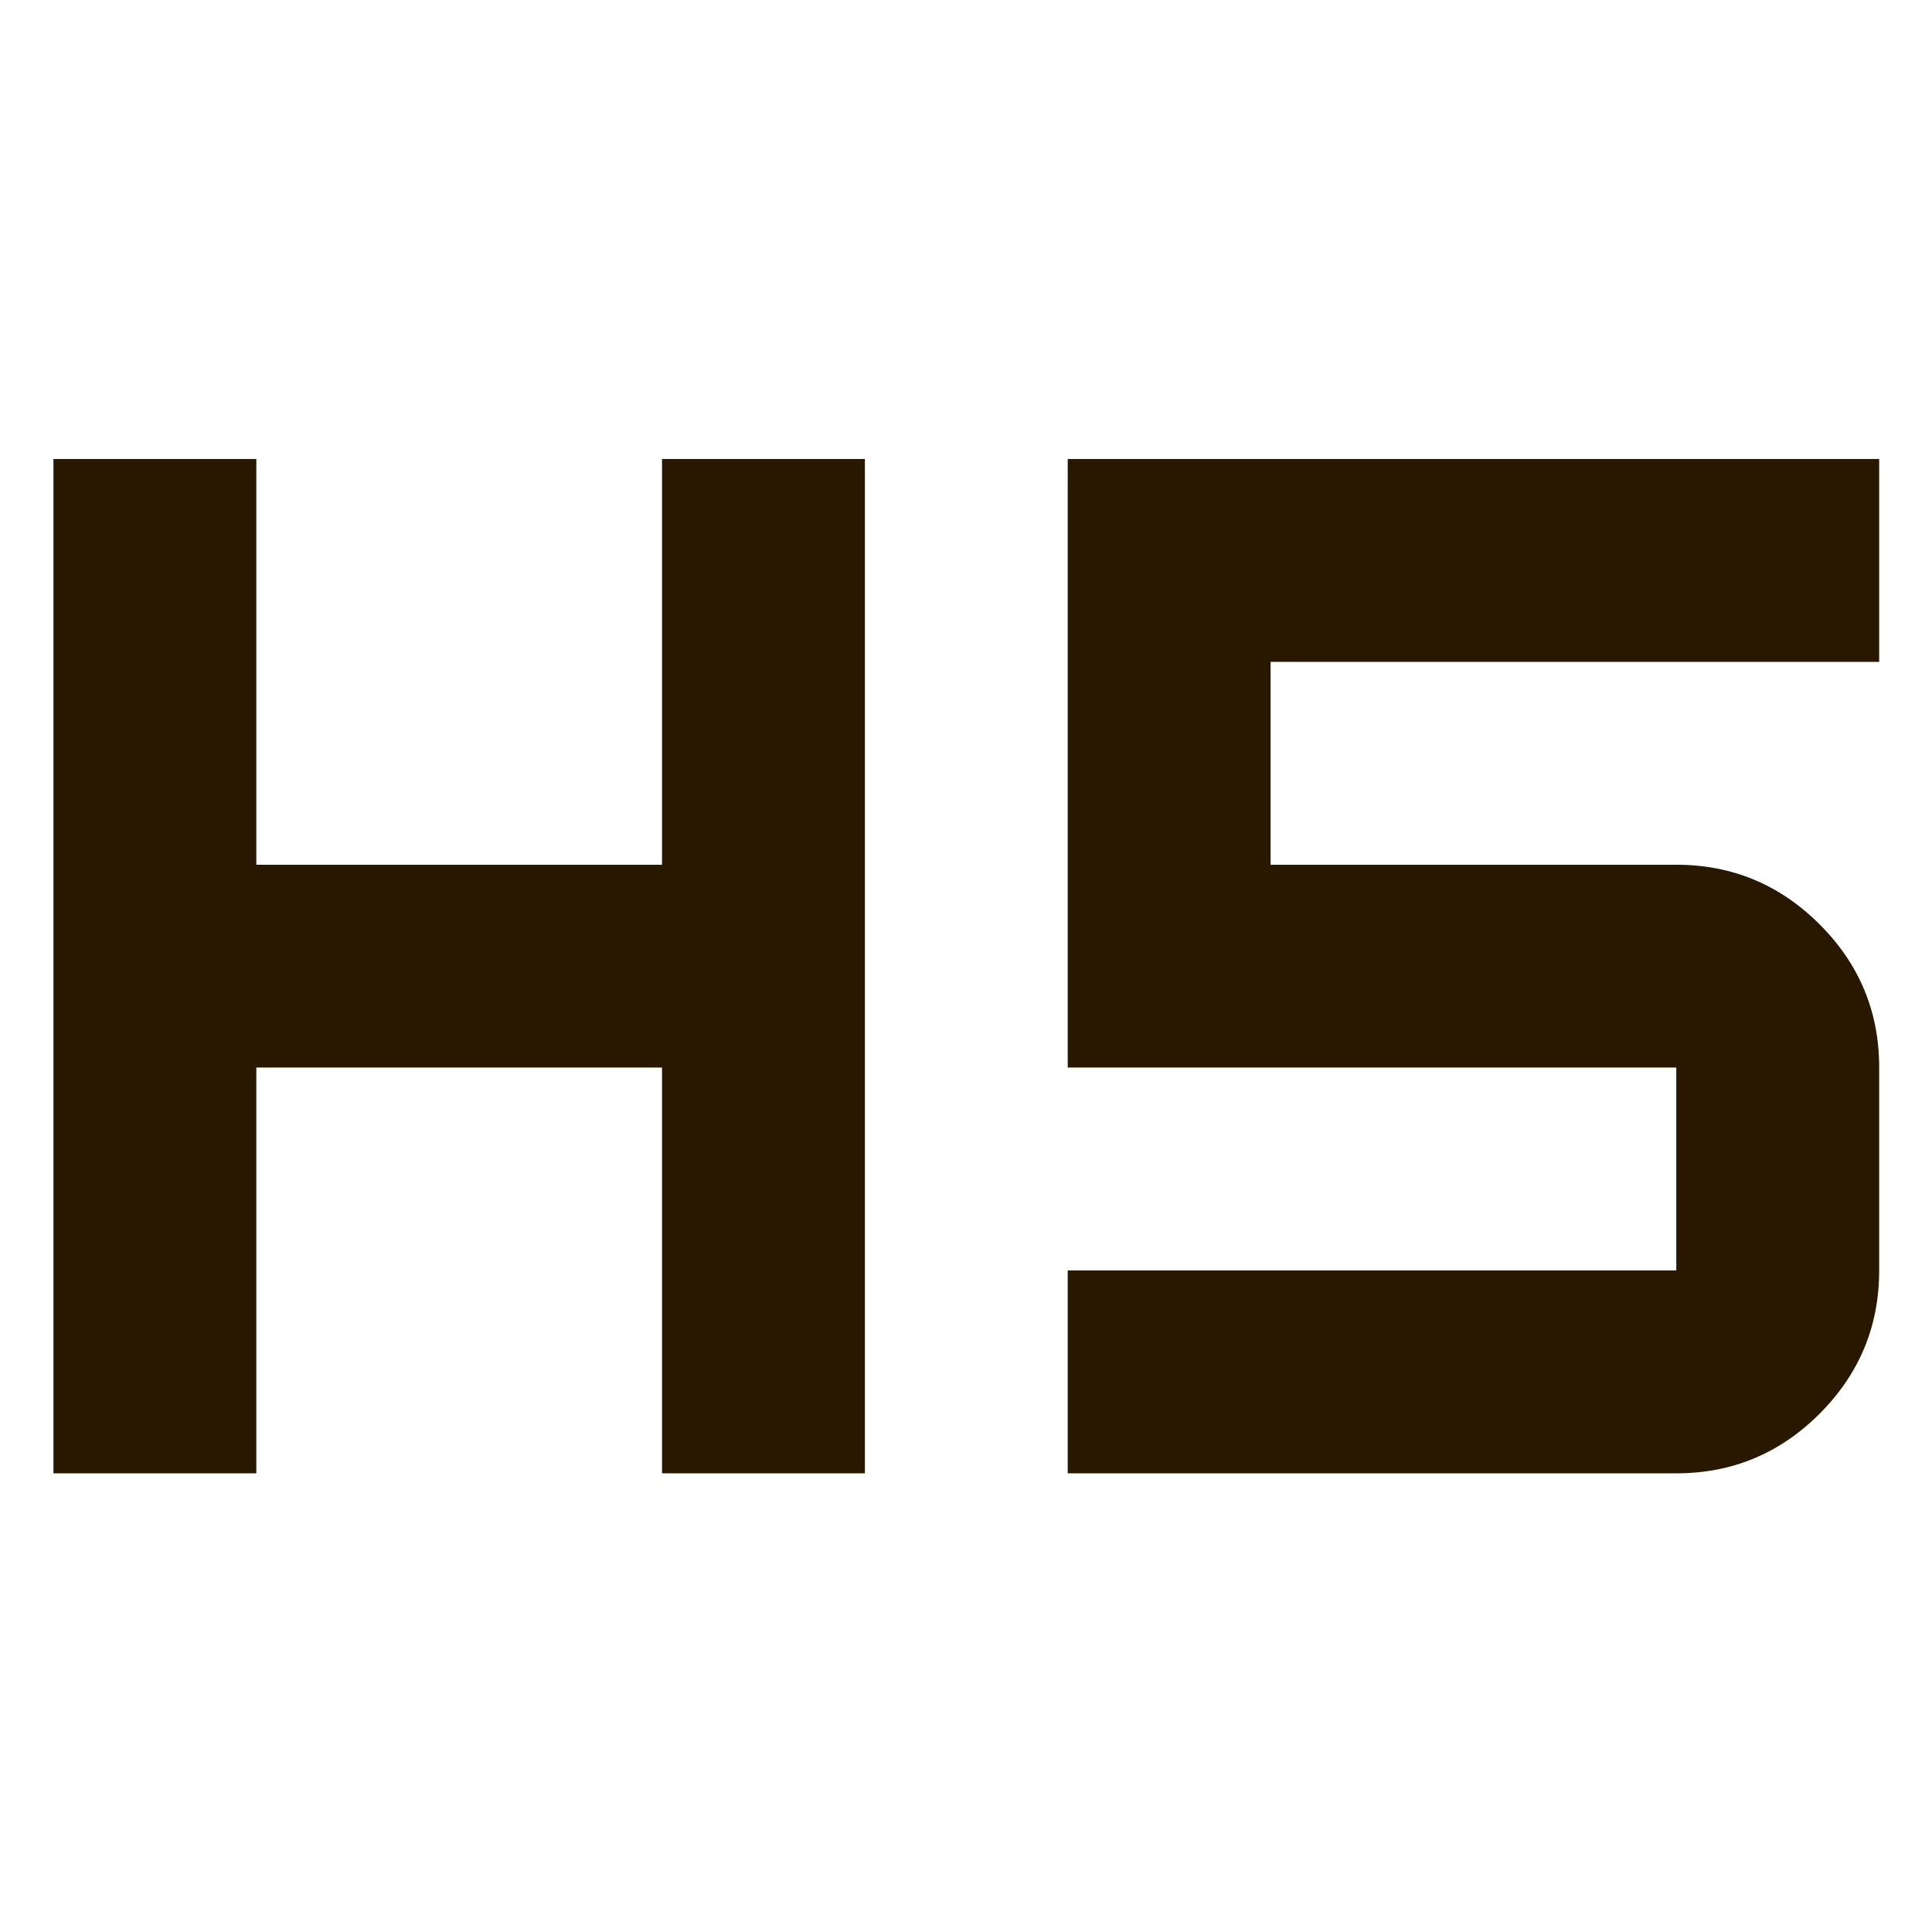 <?xml version="1.0" encoding="UTF-8" standalone="no"?>
<!DOCTYPE svg PUBLIC "-//W3C//DTD SVG 1.1//EN" "http://www.w3.org/Graphics/SVG/1.1/DTD/svg11.dtd">
<svg width="100%" height="100%" viewBox="0 0 50 50" version="1.1" xmlns="http://www.w3.org/2000/svg" xmlns:xlink="http://www.w3.org/1999/xlink" xml:space="preserve" xmlns:serif="http://www.serif.com/" style="fill-rule:evenodd;clip-rule:evenodd;stroke-linejoin:round;stroke-miterlimit:2;">
    <g transform="matrix(1.26,0,0,1.26,1.068,11.144)">
        <path d="M0.25,21.417L0.25,0.583L4.417,0.583L4.417,8.917L12.75,8.917L12.75,0.583L16.917,0.583L16.917,21.417L12.75,21.417L12.75,13.083L4.417,13.083L4.417,21.417L0.25,21.417ZM21.083,21.417L21.083,17.25L33.583,17.25L33.583,13.083L21.083,13.083L21.083,0.583L37.75,0.583L37.75,4.75L25.25,4.75L25.25,8.917L33.583,8.917C34.729,8.917 35.71,9.325 36.527,10.142C37.344,10.958 37.751,11.939 37.75,13.083L37.75,17.25C37.75,18.396 37.342,19.377 36.525,20.194C35.708,21.01 34.728,21.418 33.583,21.417L21.083,21.417Z" style="fill:rgb(41,24,0);fill-rule:nonzero;"/>
    </g>
    <ellipse cx="0.691" cy="22.085" rx="0.691" ry="2.149" style="fill:none;"/>
</svg>
